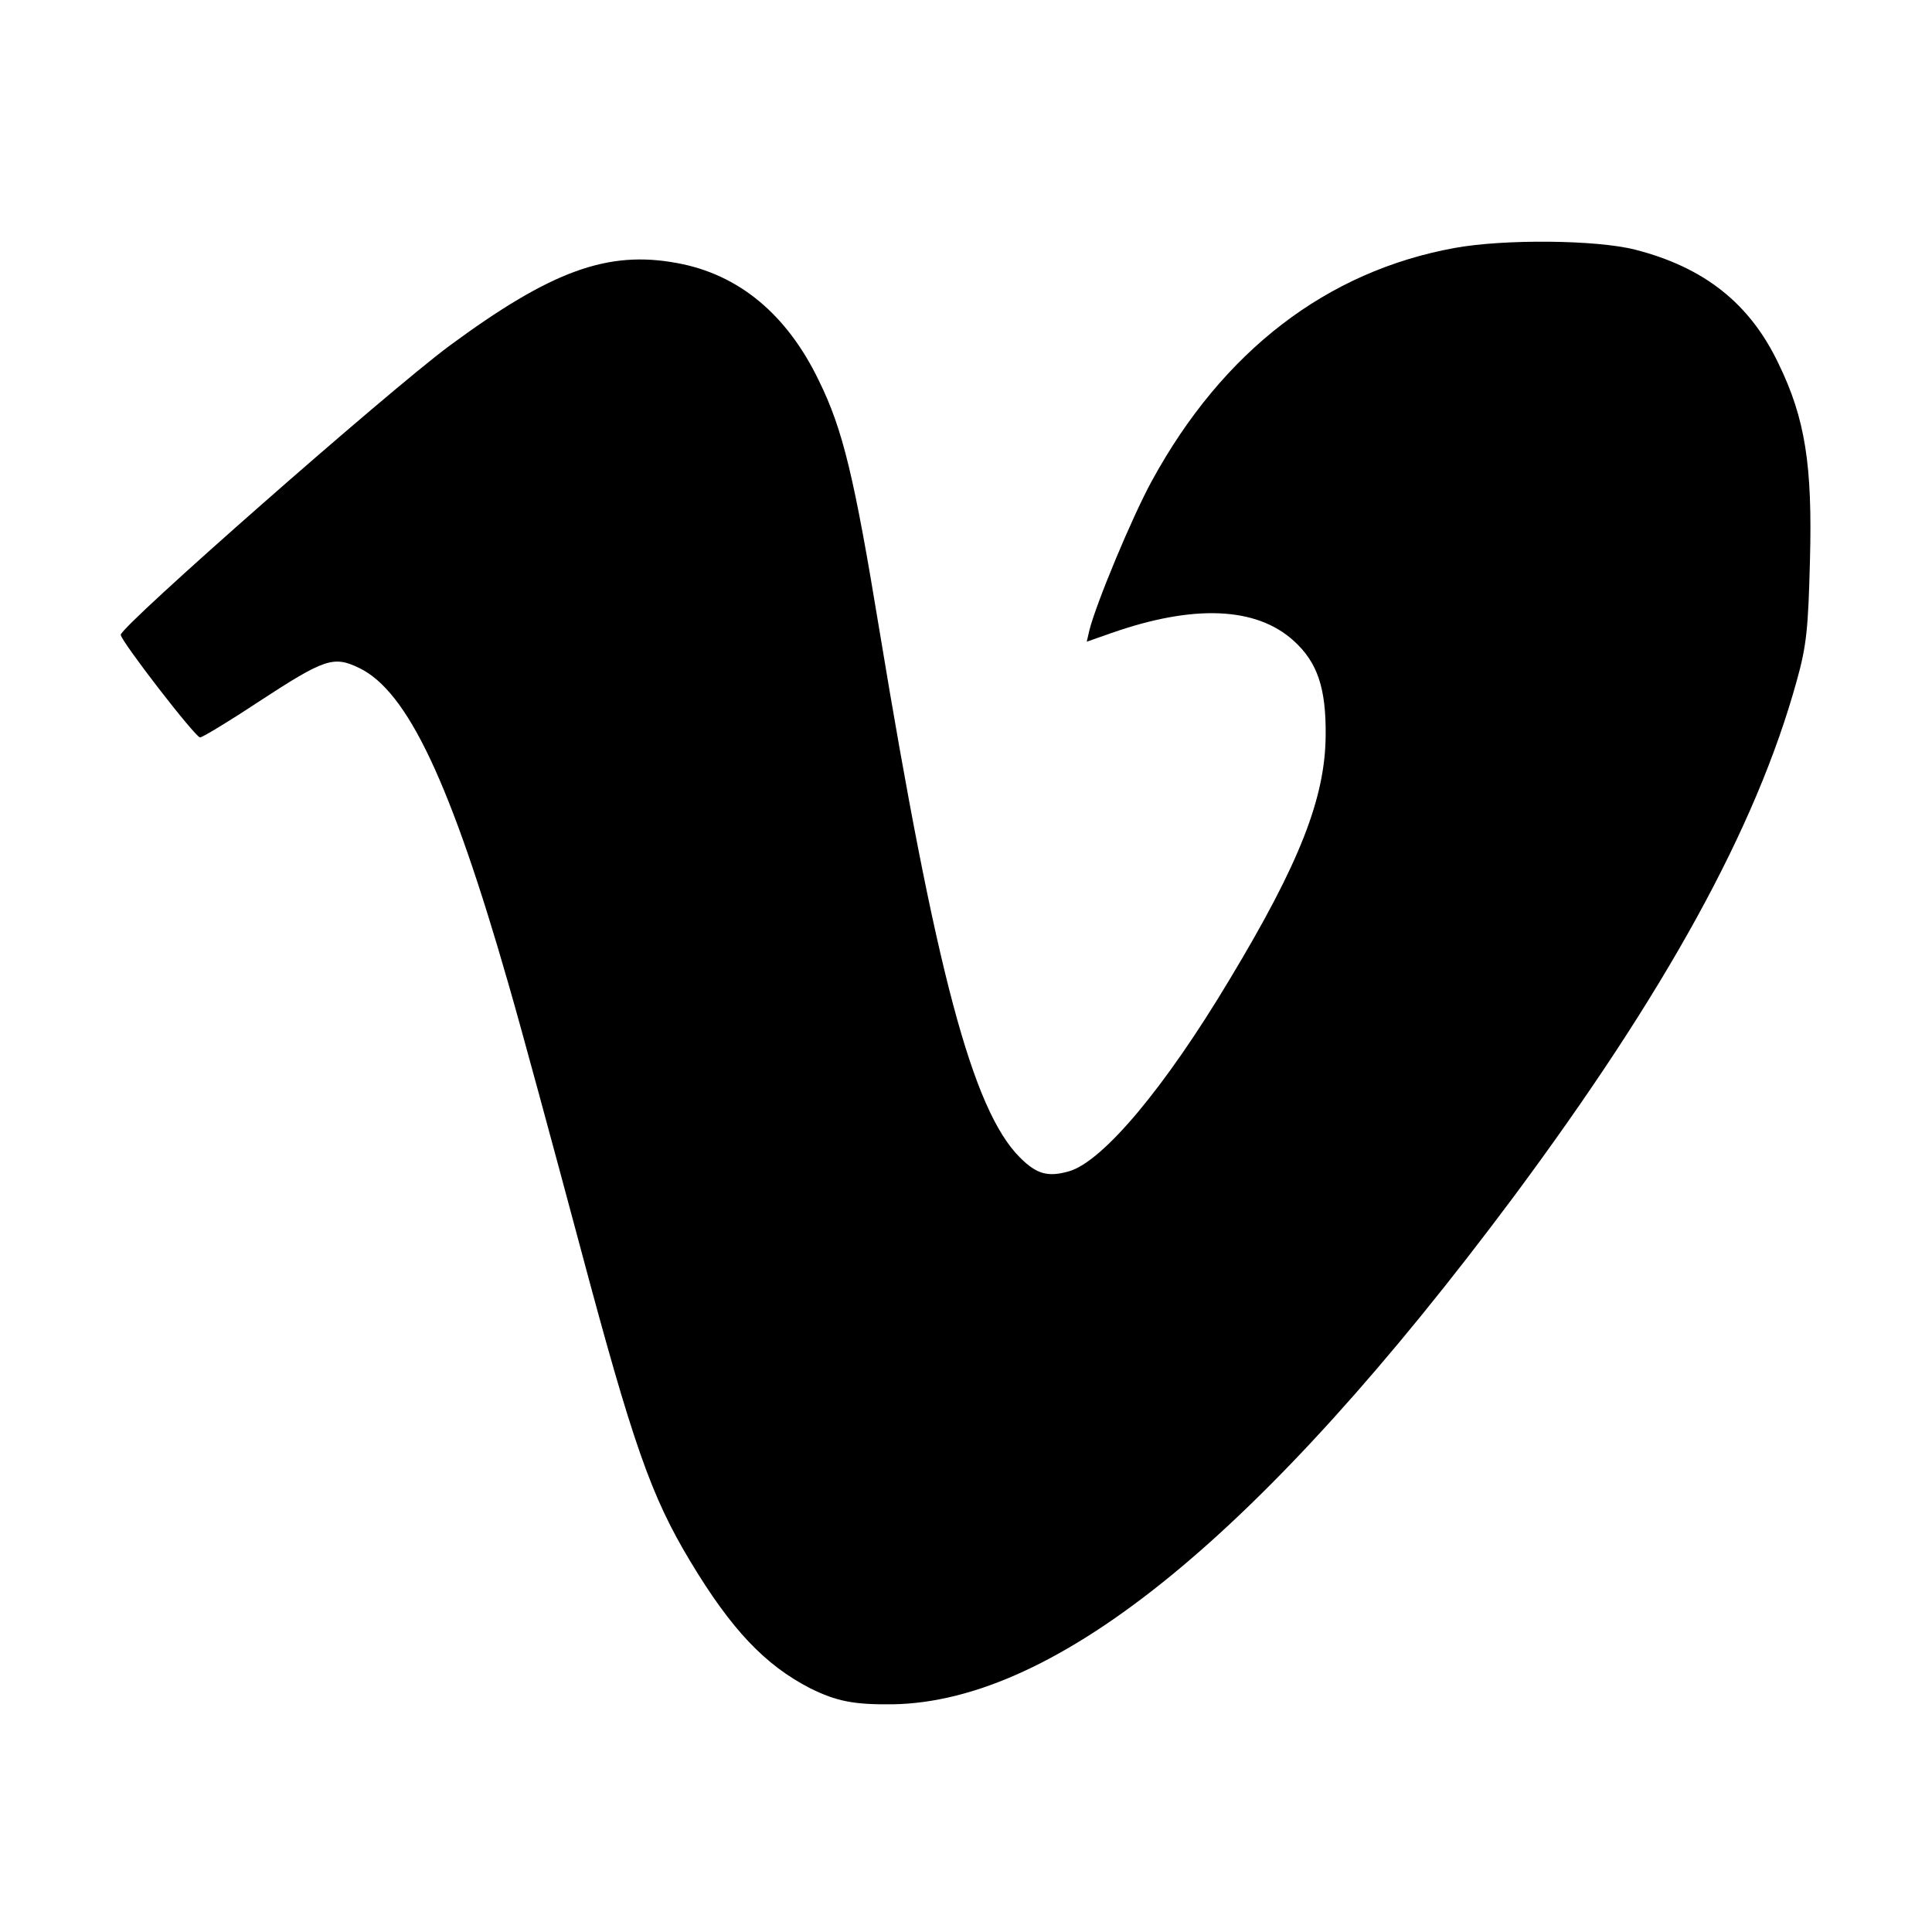 <?xml version="1.0" standalone="no"?>
<!DOCTYPE svg PUBLIC "-//W3C//DTD SVG 20010904//EN" "http://www.w3.org/TR/2001/REC-SVG-20010904/DTD/svg10.dtd">
<svg xmlns="http://www.w3.org/2000/svg" version="1.0" width="448pt" height="448pt" viewBox="0 0 448 448" preserveAspectRatio="xMidYMid meet">
<g transform="translate(0,448) scale(0.1,-0.1)" fill="#000000" stroke="none">
<path d="M3373 3905 c-296 -54 -537 -238 -702 -540 -46 -84 -130 -286 -145 -347 l-6 -26 57 20 c191 67 336 61 423 -18 55 -50 75 -109 74 -219 -1 -145 -60 -296 -222 -565 -150 -251 -294 -423 -373 -446 -49 -14 -75 -7 -114 32 -110 110 -195 430 -326 1224 -58 353 -84 463 -140 577 -74 154 -186 247 -329 273 -161 30 -292 -18 -528 -192 -143 -106 -762 -650 -762 -670 0 -14 173 -238 184 -238 5 0 65 36 133 81 156 102 176 109 236 80 112 -54 212 -265 347 -736 27 -93 101 -366 165 -605 123 -461 165 -580 256 -731 95 -158 173 -240 278 -294 61 -30 100 -38 191 -37 381 6 856 394 1440 1177 352 474 562 855 656 1195 23 82 27 121 31 280 6 221 -11 330 -73 457 -66 139 -172 223 -332 264 -90 23 -304 25 -419 4z"/>
</g>
</svg>
